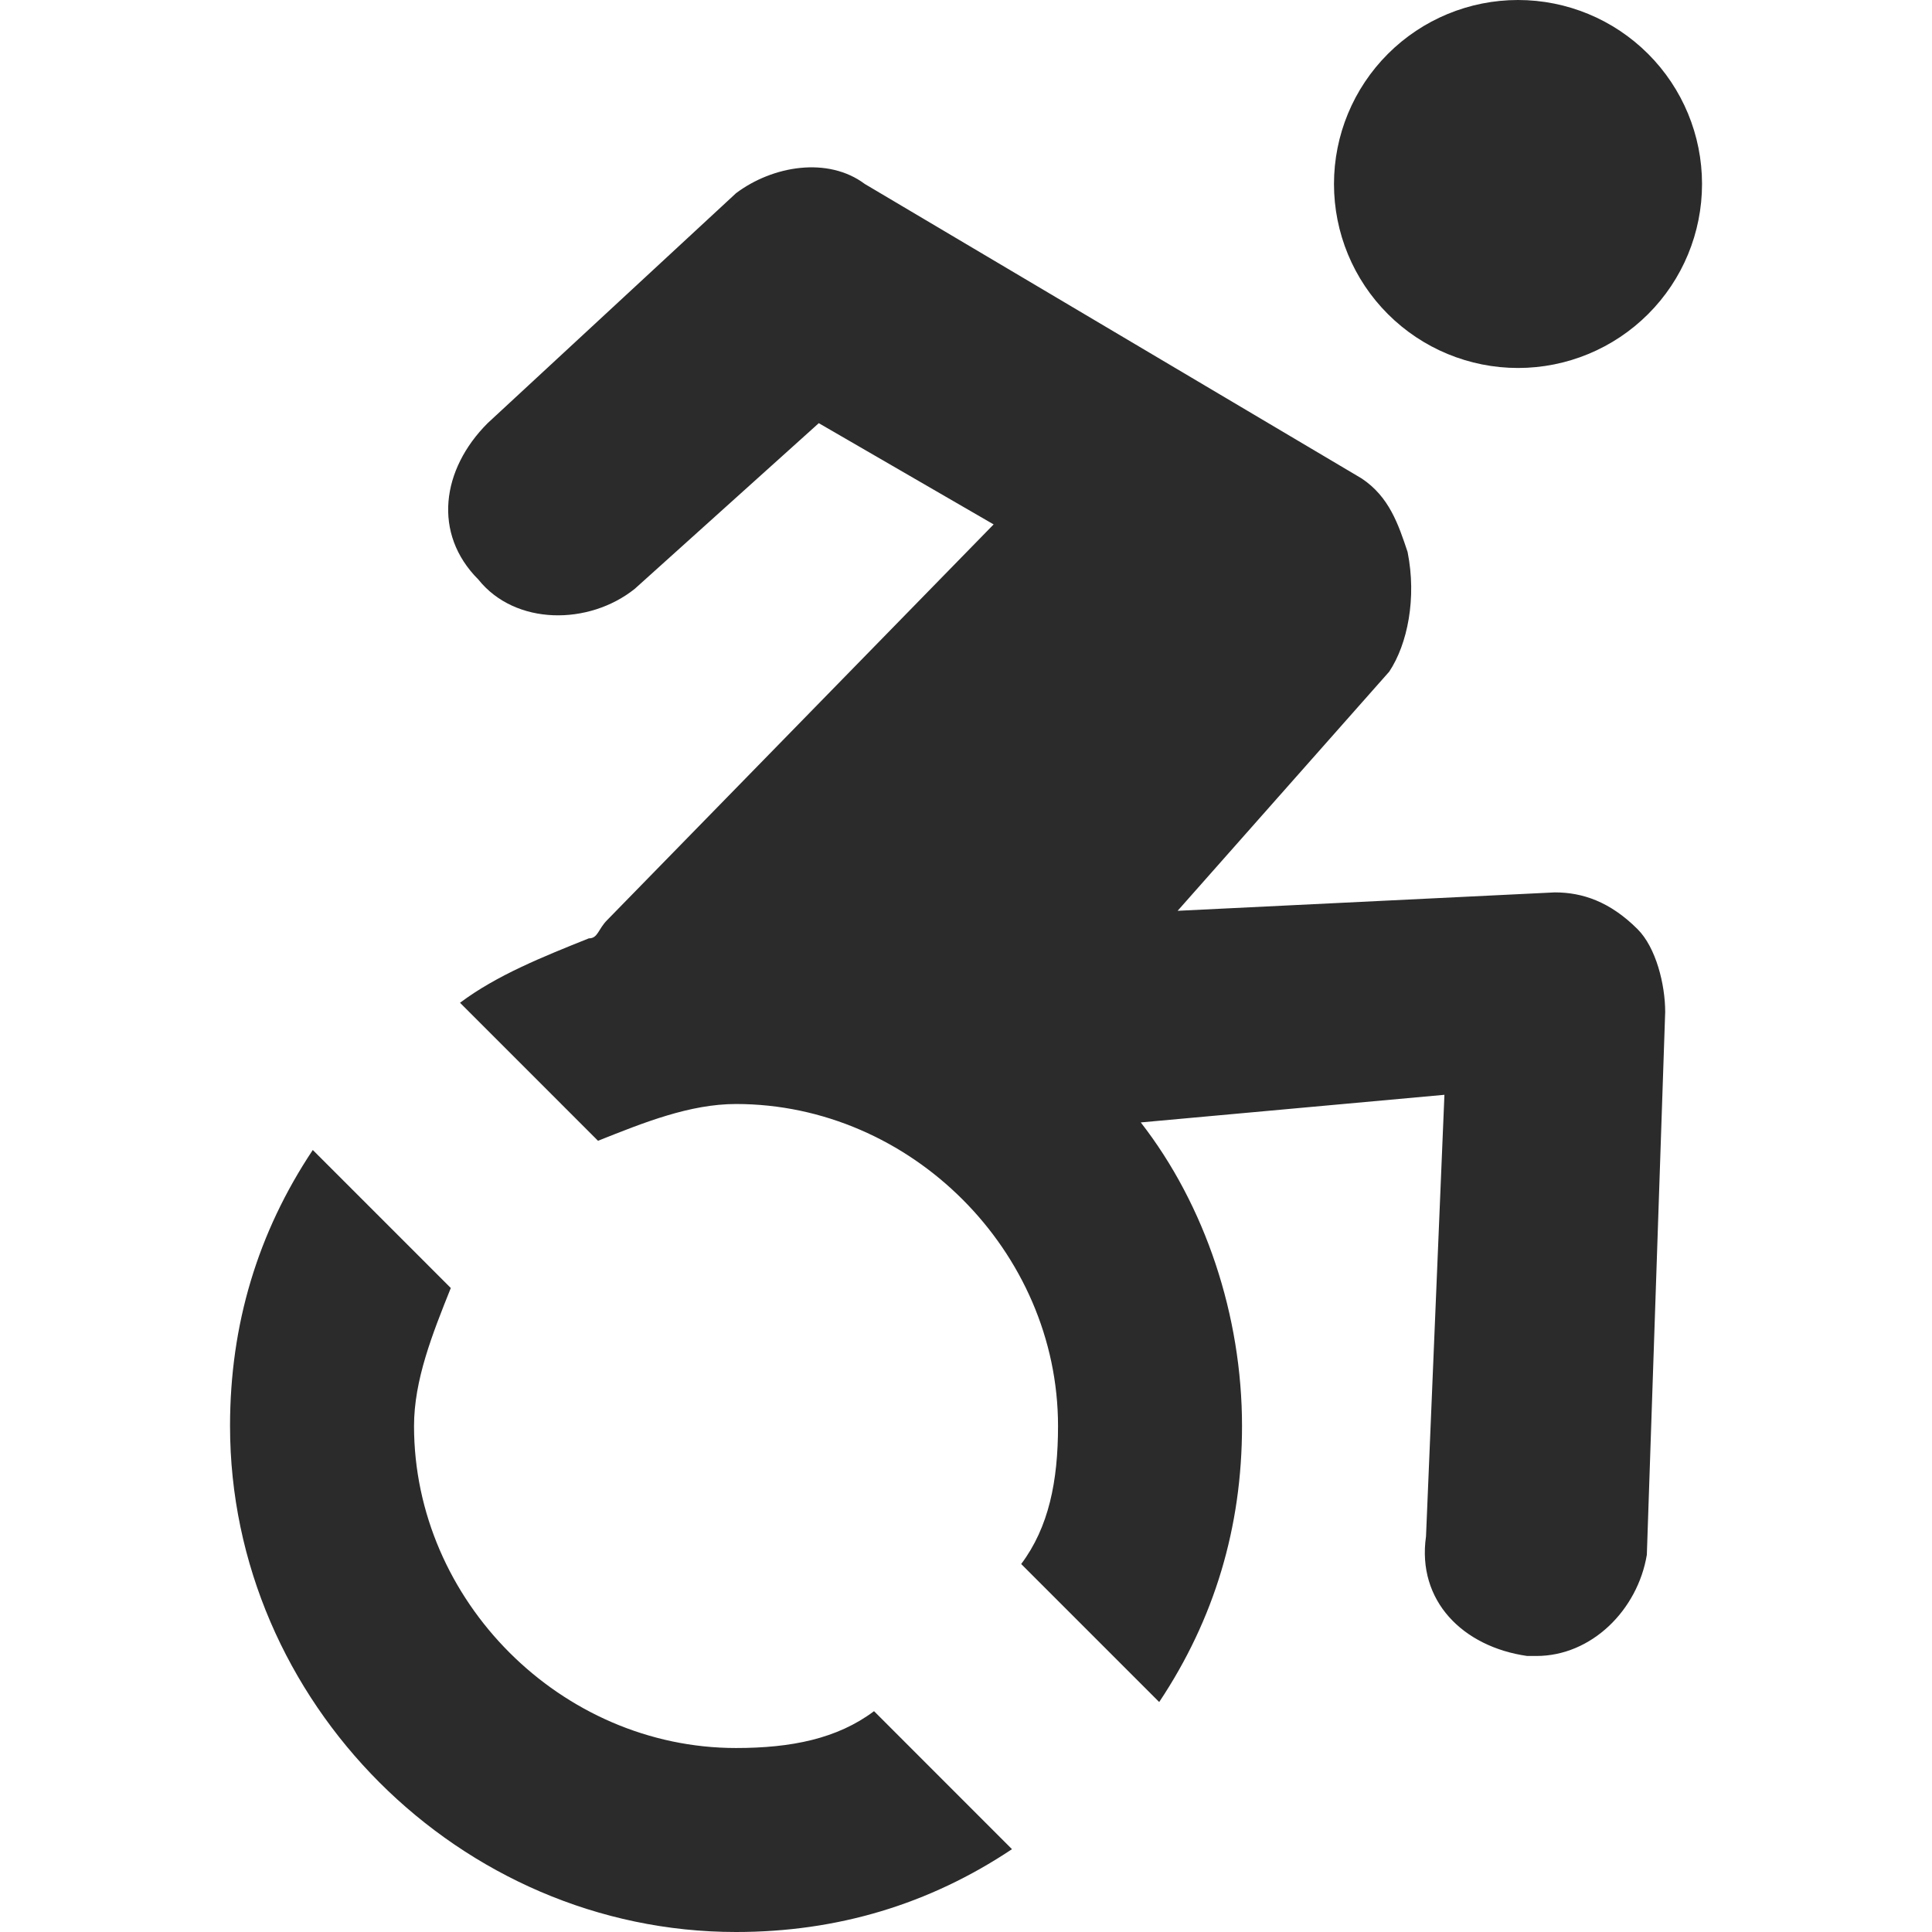 <svg width="30" height="30" viewBox="0 0 30 30" fill="none" xmlns="http://www.w3.org/2000/svg">
<path d="M24.143 13.857L18.286 14.143L21.572 10.429C21.857 10 22 9.286 21.857 8.571C21.714 8.143 21.572 7.714 21.143 7.429L13.429 2.857C12.857 2.429 12 2.571 11.429 3L7.572 6.571C6.857 7.286 6.714 8.286 7.429 9C8 9.714 9.143 9.714 9.857 9.143L12.714 6.571L15.429 8.143L9.429 14.286C9.286 14.429 9.286 14.571 9.143 14.571C8.429 14.857 7.714 15.143 7.143 15.571L9.286 17.714C10 17.429 10.714 17.143 11.429 17.143C14.143 17.143 16.429 19.429 16.429 22.143C16.429 23 16.286 23.714 15.857 24.286L18 26.429C18.857 25.143 19.286 23.714 19.286 22.143C19.286 20.429 18.714 18.714 17.714 17.429L22.429 17L22.143 23.857C22 24.857 22.714 25.571 23.714 25.714H23.857C24.714 25.714 25.429 25 25.572 24.143L25.857 15.714C25.857 15.286 25.714 14.714 25.429 14.429C25 14 24.572 13.857 24.143 13.857ZM23.572 5.714C24.329 5.714 25.056 5.413 25.592 4.877C26.128 4.342 26.429 3.615 26.429 2.857C26.429 2.099 26.128 1.373 25.592 0.837C25.056 0.301 24.329 0 23.572 0C22.814 0 22.087 0.301 21.551 0.837C21.015 1.373 20.714 2.099 20.714 2.857C20.714 3.615 21.015 4.342 21.551 4.877C22.087 5.413 22.814 5.714 23.572 5.714ZM15.714 28.714C14.429 29.571 13 30 11.429 30C7.143 30 3.572 26.429 3.572 22.143C3.572 20.571 4 19.143 4.857 17.857L7 20C6.714 20.714 6.429 21.429 6.429 22.143C6.429 24.857 8.714 27.143 11.429 27.143C12.286 27.143 13 27 13.572 26.571L15.714 28.714Z" fill="#2B2B2B"/>
</svg>
